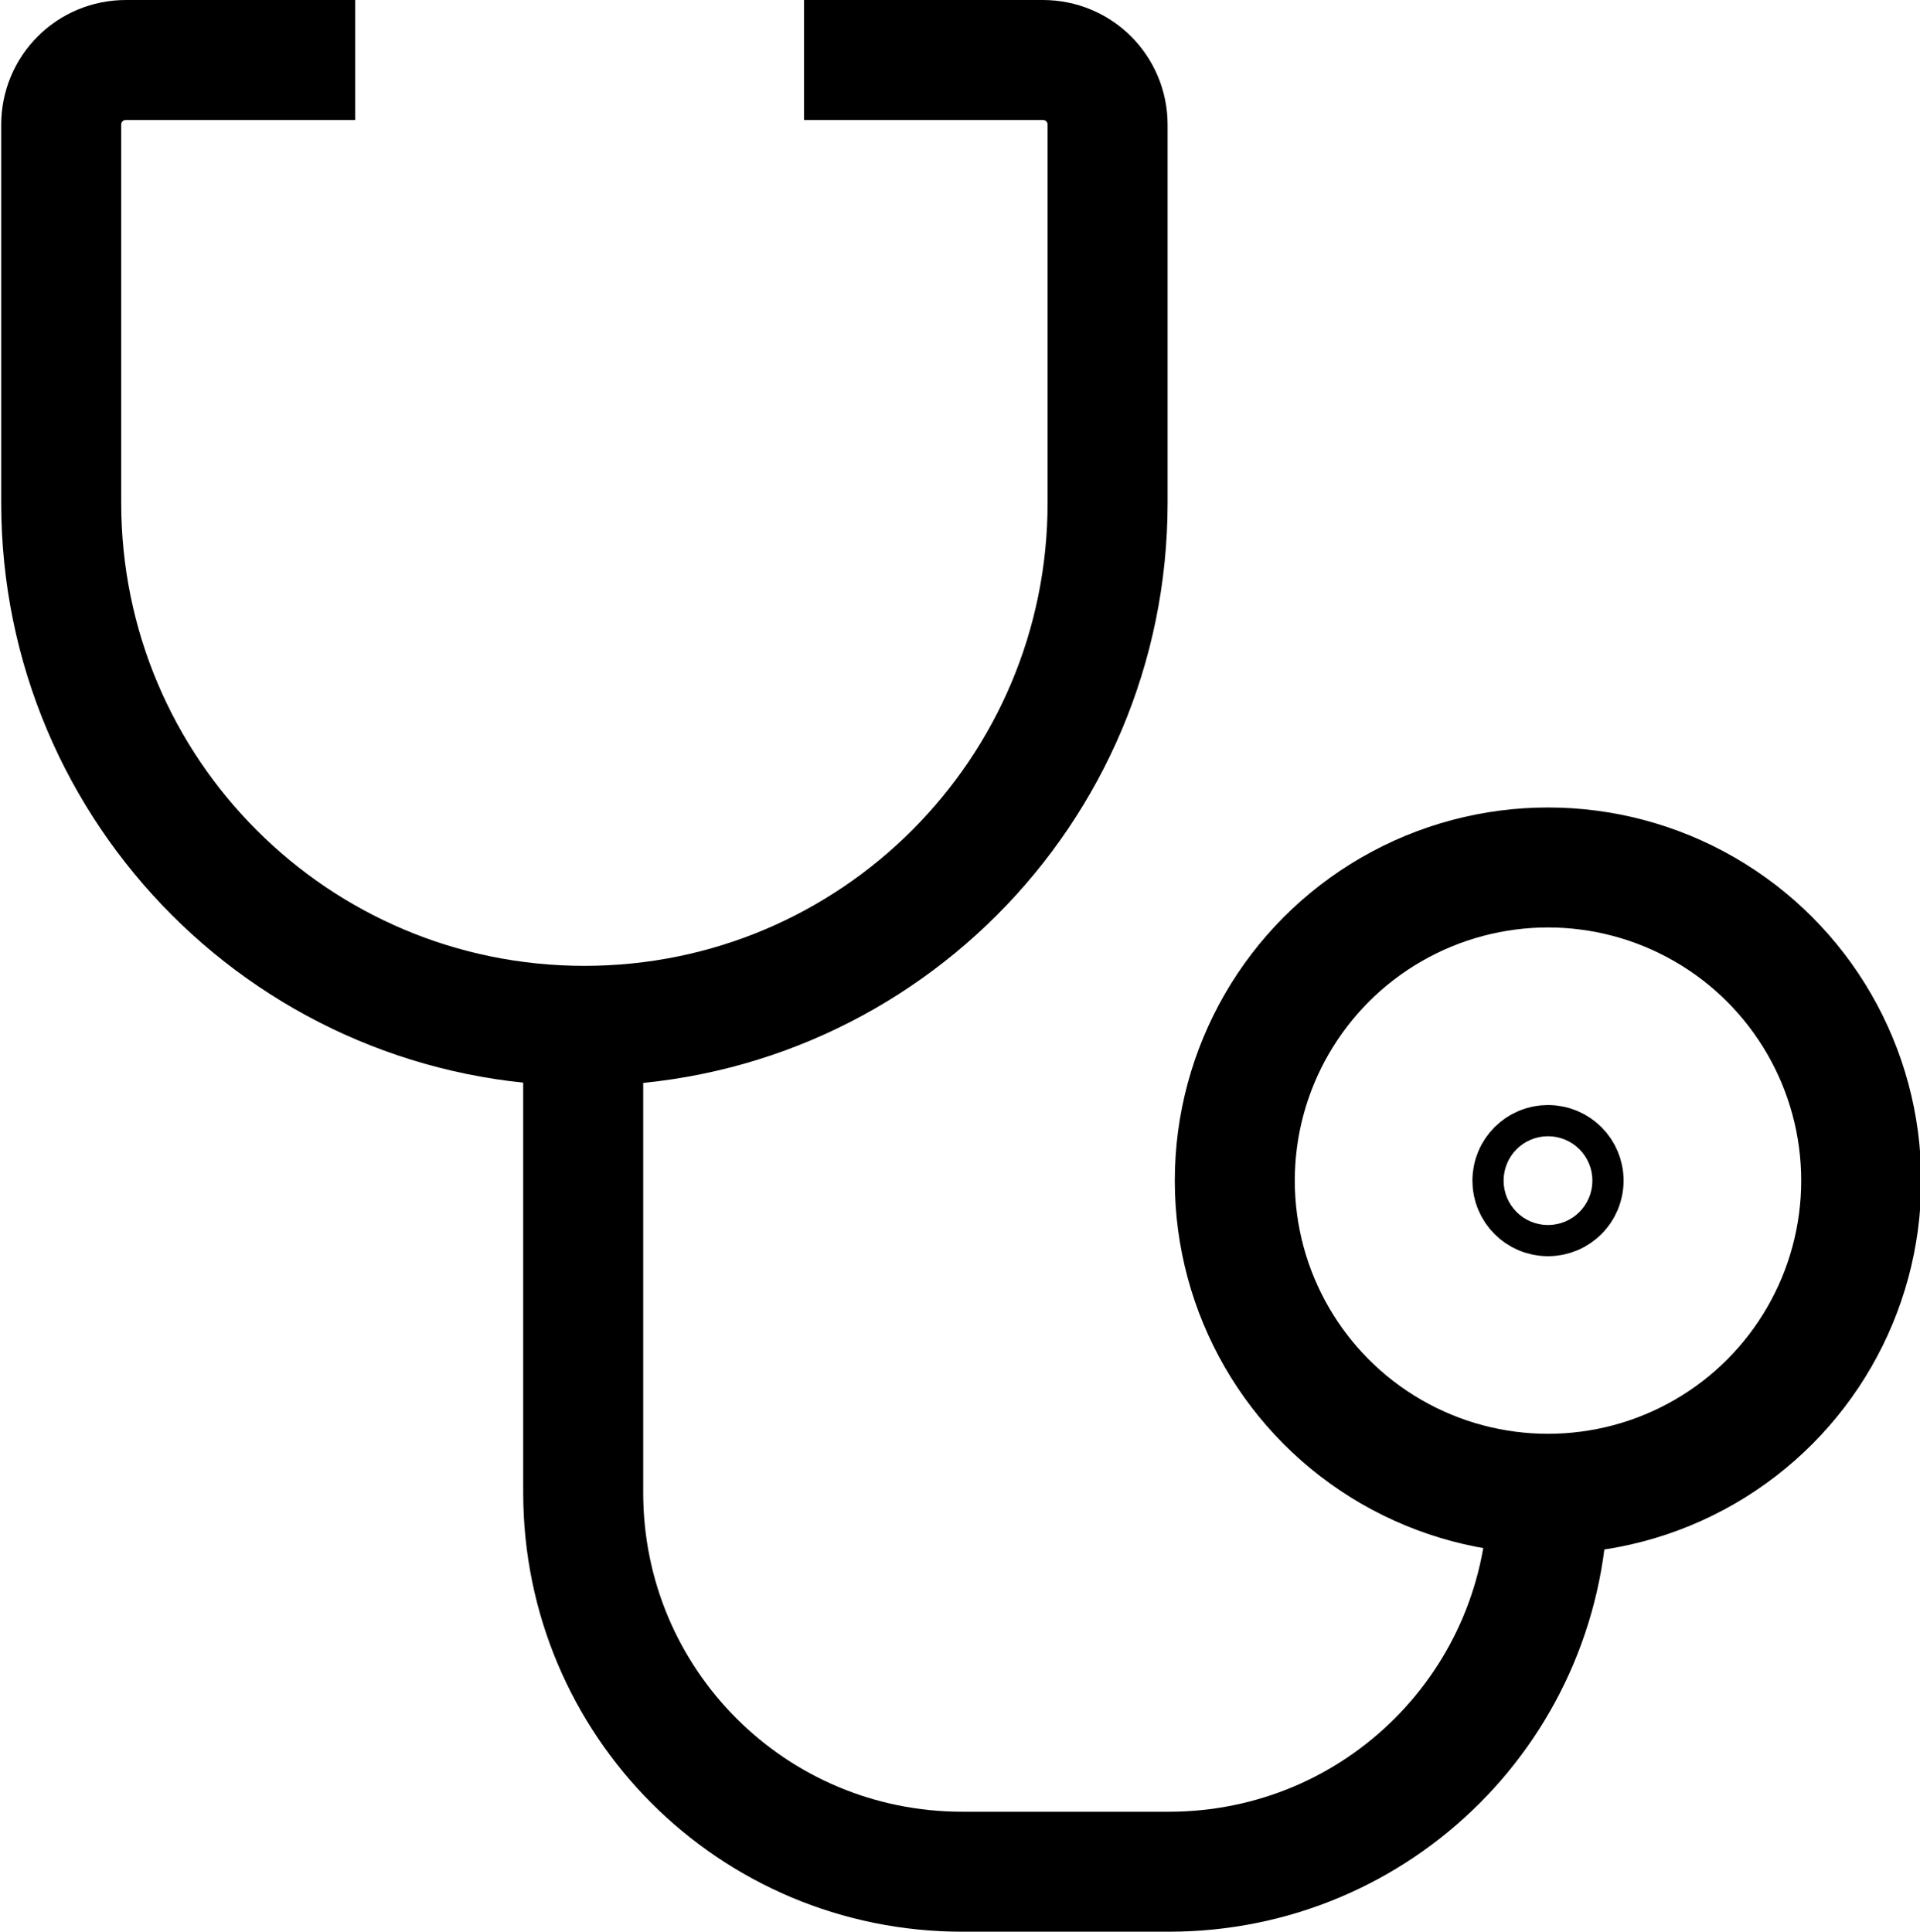 <?xml version="1.0" encoding="UTF-8"?>
<svg id="Layer_1" data-name="Layer 1" xmlns="http://www.w3.org/2000/svg" viewBox="0 0 16 16.1">
  <defs>
    <style>
      .cls-1 {
        fill: none;
        stroke: #000;
        stroke-miterlimit: 10;
      }
    </style>
  </defs>
  <path class="cls-1" d="m2.96.5h-1.91c-.3,0-.54.24-.54.54v3.15c0,2.41,1.95,4.36,4.36,4.36h0c2.41,0,4.36-1.95,4.36-4.36V1.04c0-.3-.24-.54-.54-.54h-1.99"/>
  <path class="cls-1" d="m4.86,8.55v3.89c0,1.75,1.41,3.16,3.16,3.16h1.72c1.75,0,3.16-1.41,3.16-3.16h0"/>
  <circle class="cls-1" cx="12.9" cy="9.84" r="2.61"/>
  <circle class="cls-1" cx="12.9" cy="9.84" r=".13"/>
</svg>